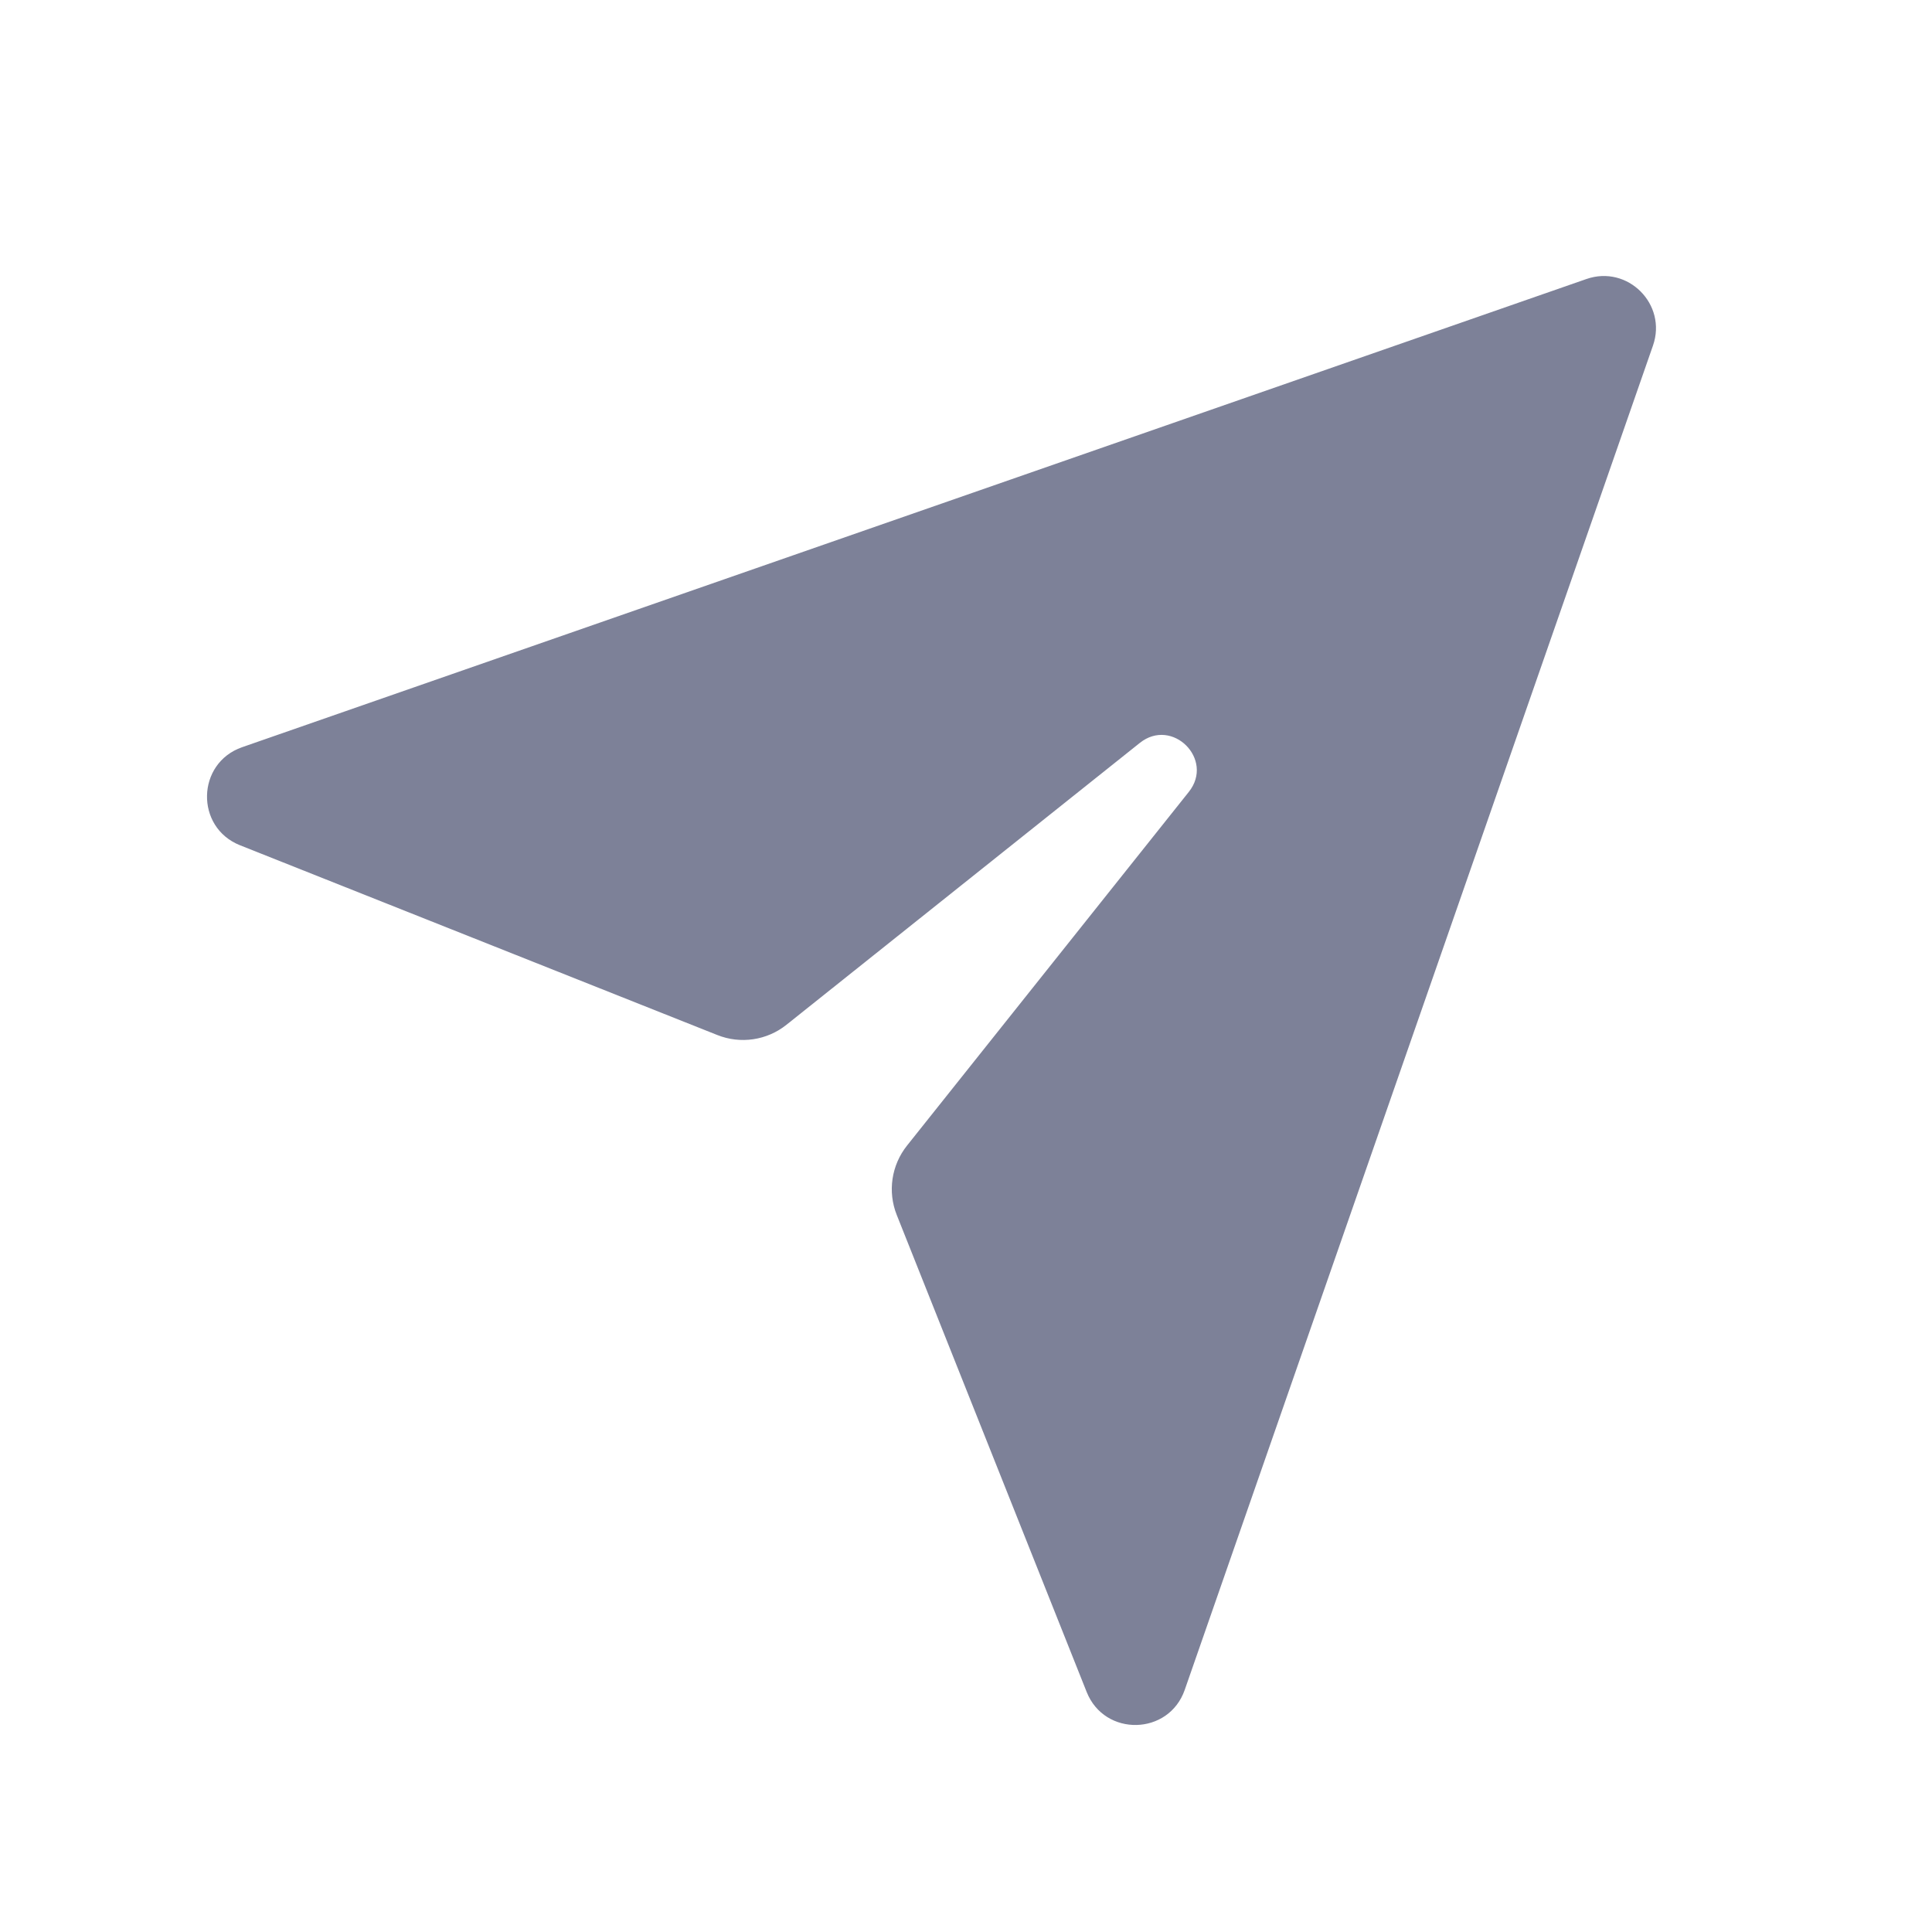 <svg width="28" height="28" viewBox="0 0 28 28" fill="none" xmlns="http://www.w3.org/2000/svg">
<path d="M17.17 24.491L23.956 5.009C24.165 4.41 23.59 3.835 22.991 4.044L3.509 10.829C2.846 11.06 2.826 11.99 3.478 12.25L10.395 15C10.732 15.135 11.116 15.078 11.399 14.851L16.519 10.767C16.989 10.391 17.605 11.006 17.229 11.477L13.145 16.603C12.919 16.887 12.862 17.27 12.996 17.607L15.749 24.522C16.009 25.174 16.939 25.154 17.17 24.491Z" fill="#7D8198"/>
</svg>
